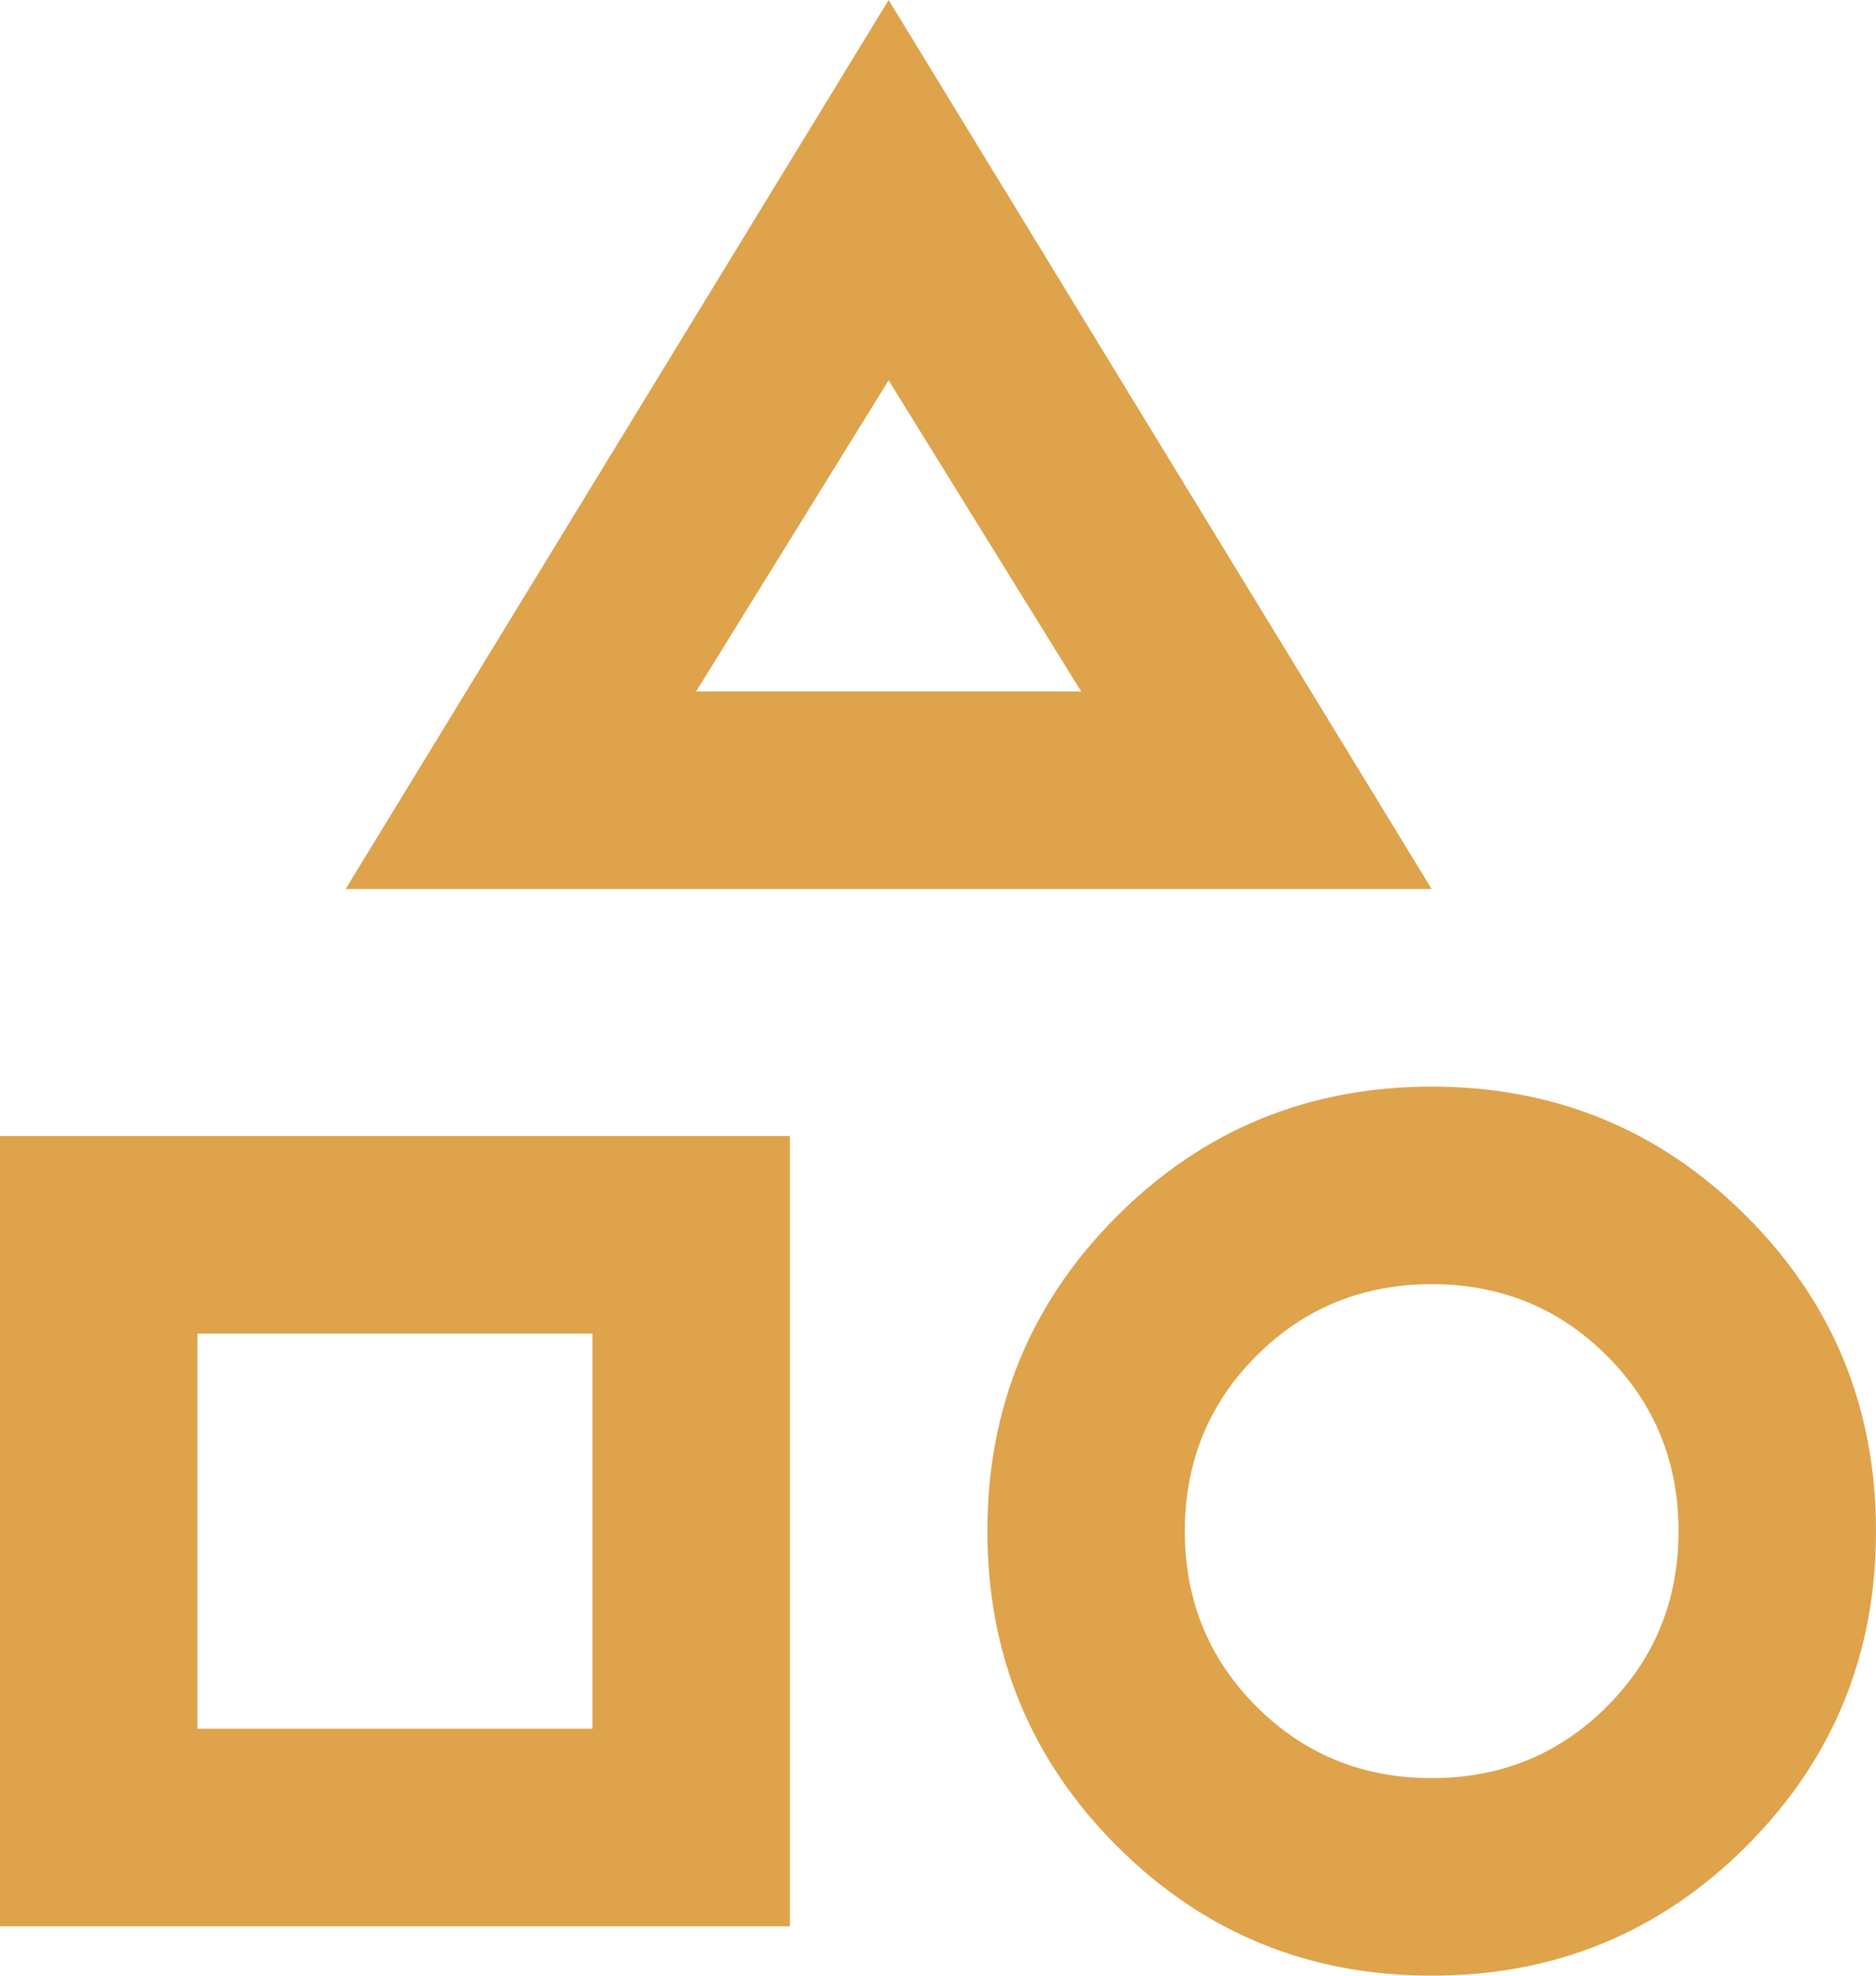 <svg width="19" height="20" viewBox="0 0 19 20" fill="none" xmlns="http://www.w3.org/2000/svg">
<path d="M3.5 9L9 0L14.5 9H3.5ZM14.5 20C13.25 20 12.187 19.563 11.312 18.688C10.437 17.813 10 16.75 10 15.5C10 14.25 10.437 13.187 11.312 12.312C12.187 11.437 13.25 11 14.5 11C15.75 11 16.813 11.437 17.688 12.312C18.563 13.187 19 14.25 19 15.5C19 16.75 18.563 17.813 17.688 18.688C16.813 19.563 15.75 20 14.5 20ZM0 19.5V11.5H8V19.5H0ZM14.5 18C15.2 18 15.792 17.758 16.275 17.275C16.758 16.792 17 16.2 17 15.5C17 14.8 16.758 14.208 16.275 13.725C15.792 13.242 15.2 13 14.5 13C13.8 13 13.208 13.242 12.725 13.725C12.242 14.208 12 14.8 12 15.5C12 16.2 12.242 16.792 12.725 17.275C13.208 17.758 13.8 18 14.5 18ZM2 17.5H6V13.5H2V17.5ZM7.05 7H10.95L9 3.85L7.05 7Z" fill="#DEA34B"/>
</svg>

